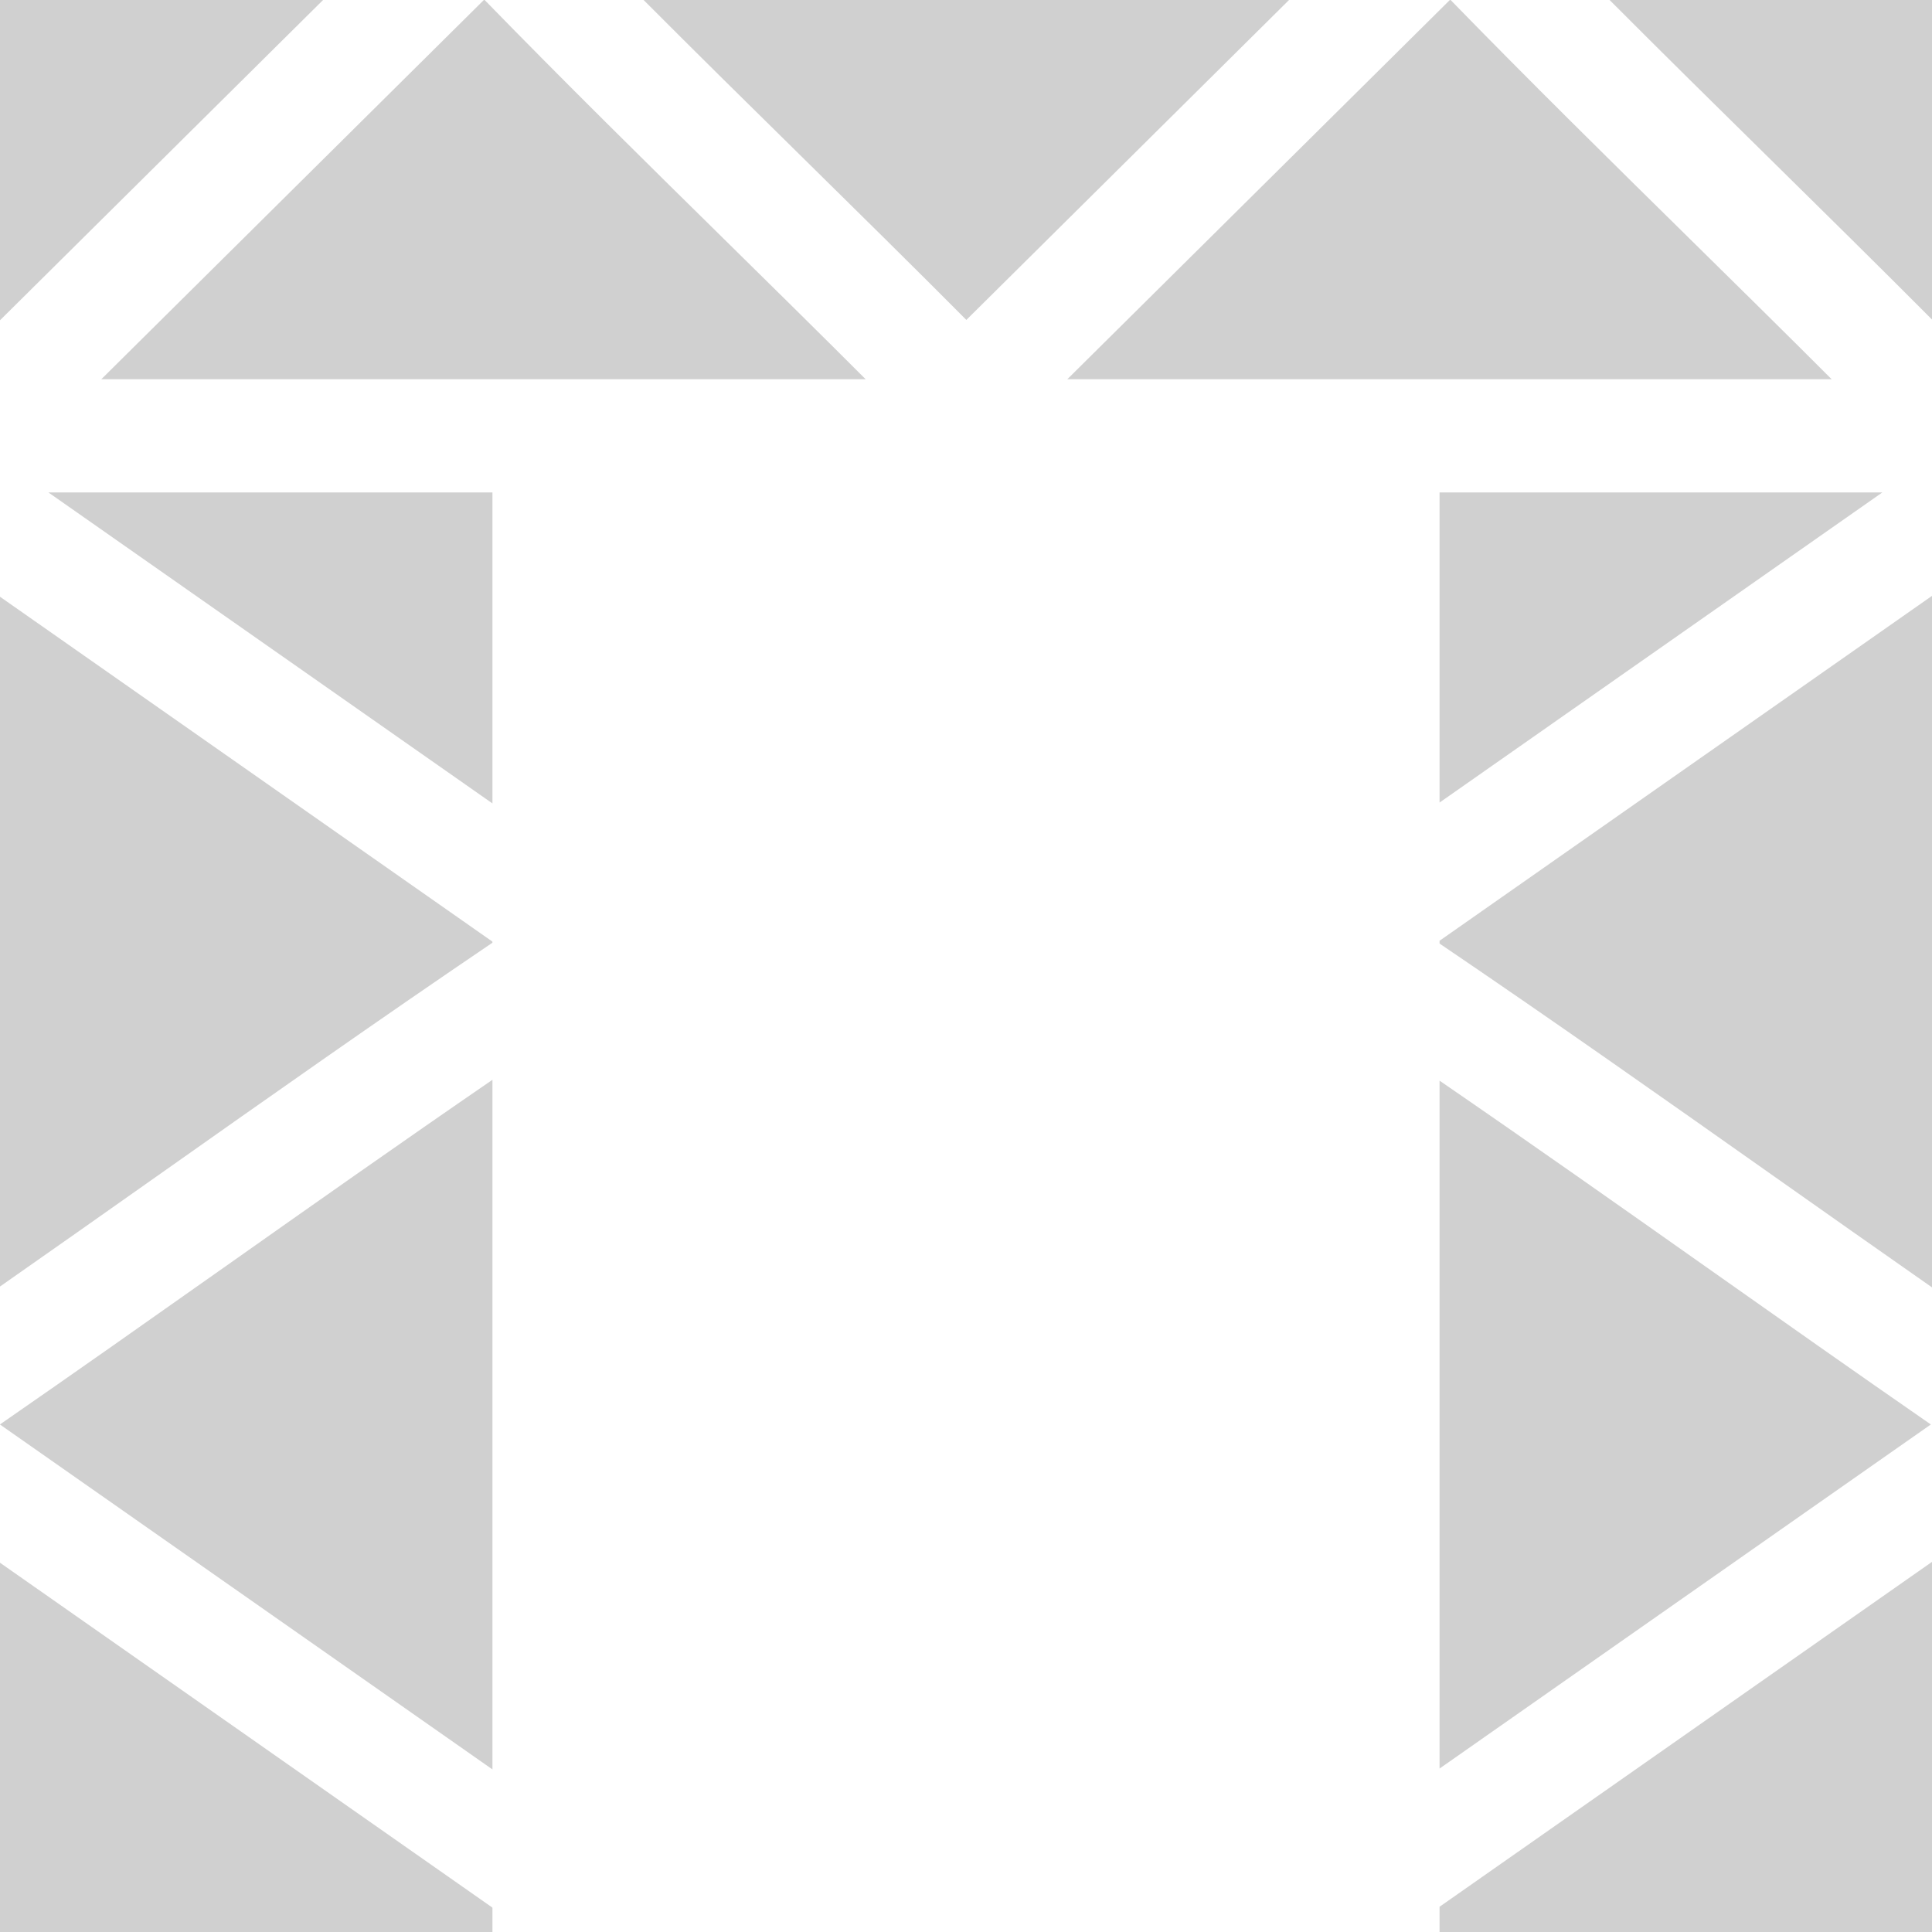 <svg width="60" height="60" viewBox="0 0 60 60" fill="none" xmlns="http://www.w3.org/2000/svg">
<g opacity="0.2" clip-path="url(#clip0_365_4510)">
<path d="M19.988 0C21.653 1.671 23.313 3.306 24.941 4.908C26.608 6.549 28.32 8.236 30.011 9.936L40.032 0H19.988Z" fill="#161616"/>
<path d="M0 18.532V39.954C1.658 38.795 3.304 37.635 4.918 36.496C8.269 34.132 11.715 31.701 15.293 29.277V29.243L0 18.532Z" fill="#161616"/>
<path d="M1.503 15.293L15.293 24.951V15.293H1.503Z" fill="#161616"/>
<path d="M6.945 39.369C4.676 40.969 2.347 42.612 0 44.236V44.24L15.293 54.951V33.534C12.439 35.494 9.659 37.454 6.945 39.369Z" fill="#161616"/>
<path d="M52.475 7.414C50.045 5.022 47.543 2.56 45.05 0H45.026L33.147 11.777H56.883C55.411 10.305 53.926 8.842 52.475 7.414Z" fill="#161616"/>
<path d="M22.475 7.414C20.045 5.022 17.544 2.56 15.051 0H15.026L3.147 11.777H26.883C25.411 10.305 23.926 8.842 22.475 7.414Z" fill="#161616"/>
<path d="M0 48.532V60H15.293V59.243L0 48.532Z" fill="#161616"/>
<path d="M44.707 15.293V24.924L58.458 15.293H44.707Z" fill="#161616"/>
<path d="M49.988 0C51.653 1.671 53.313 3.306 54.941 4.908C56.605 6.546 58.312 8.229 60 9.924V0H49.988Z" fill="#161616"/>
<path d="M44.707 59.216V60H60V48.505L44.707 59.216Z" fill="#161616"/>
<path d="M0 0V9.947L10.033 0H0Z" fill="#161616"/>
<path d="M44.707 29.216V29.303C48.271 31.719 51.705 34.141 55.044 36.497C56.671 37.644 58.329 38.813 60 39.981V18.505L44.707 29.216Z" fill="#161616"/>
<path d="M53.017 39.369C50.315 37.463 47.548 35.512 44.707 33.561V54.924L59.964 44.238C57.616 42.613 55.287 40.97 53.017 39.369Z" fill="#161616"/>
</g>
<defs>
<clipPath id="clip0_365_4510">
<rect width="60" height="60" fill="white"/>
</clipPath>
</defs>
</svg>
